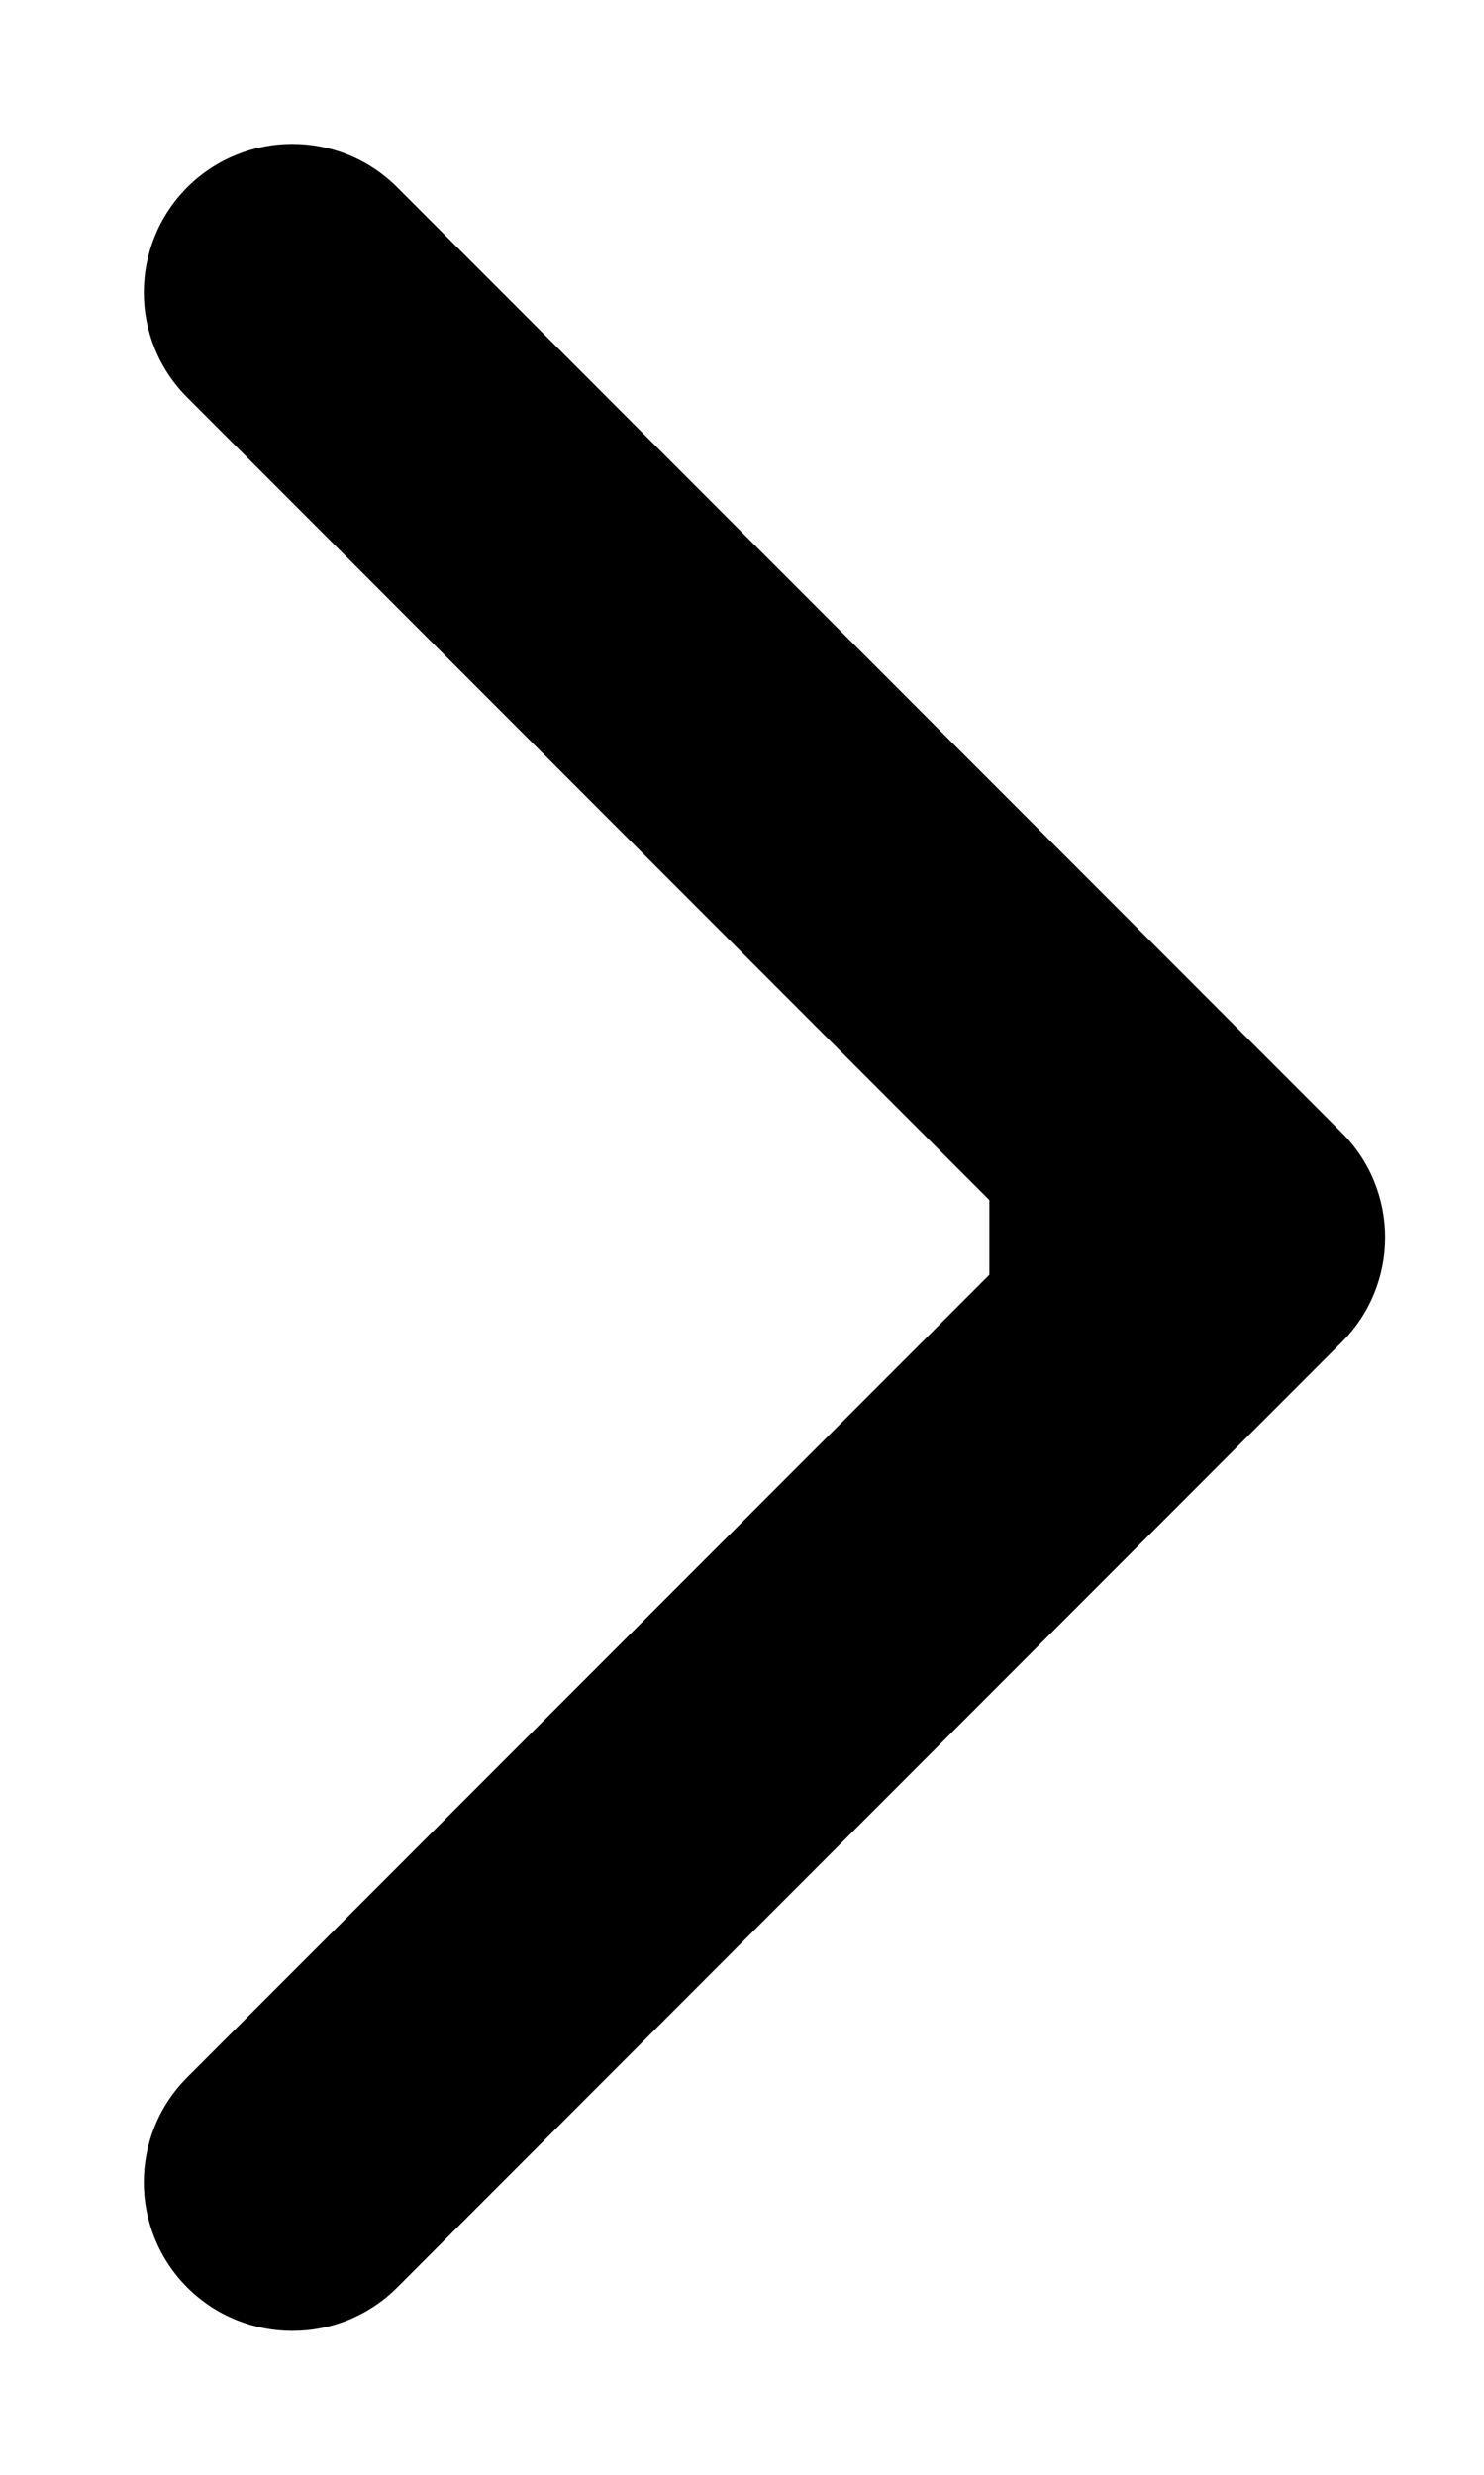 <svg width="6" height="10" viewBox="0 0 6 10" fill="none" xmlns="http://www.w3.org/2000/svg">
<path d="M5.424 5.424C5.659 5.19 5.659 4.81 5.424 4.576L1.606 0.757C1.372 0.523 0.992 0.523 0.757 0.757C0.523 0.992 0.523 1.372 0.757 1.606L4.151 5L0.757 8.394C0.523 8.628 0.523 9.008 0.757 9.243C0.992 9.477 1.372 9.477 1.606 9.243L5.424 5.424ZM4 5.6H5V4.4H4V5.6Z" fill="black" />
</svg>
